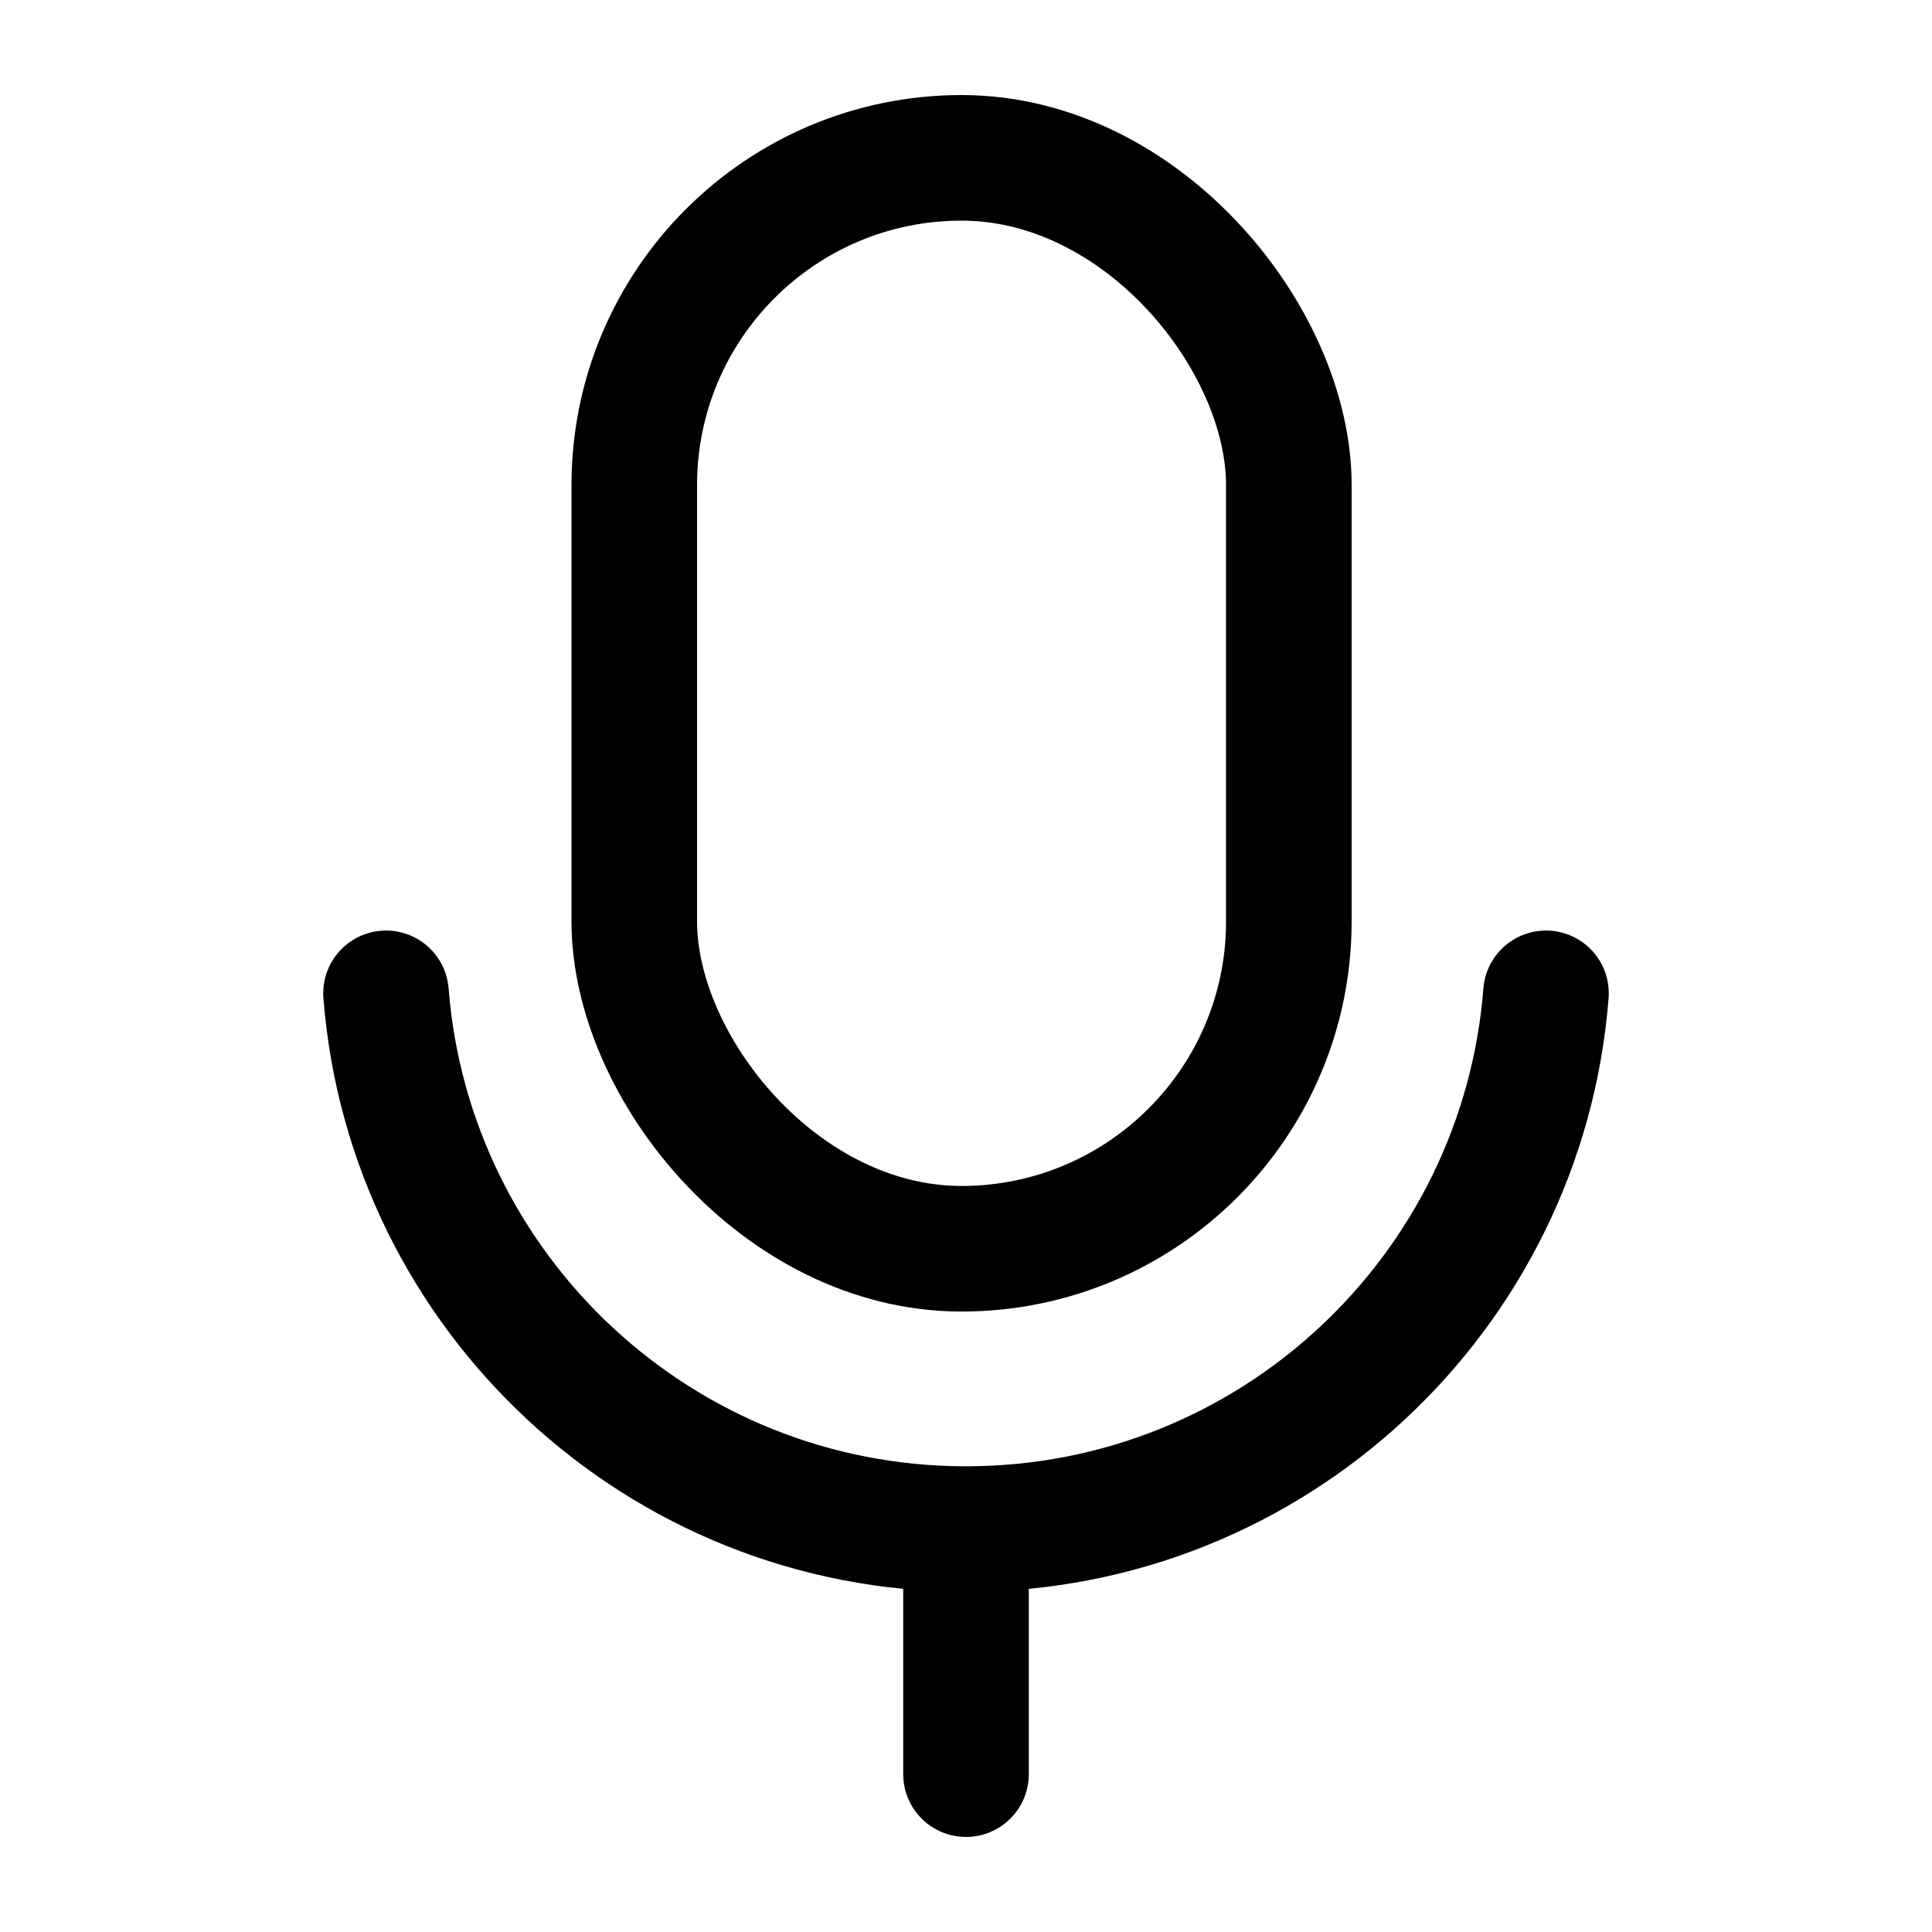 <svg xmlns="http://www.w3.org/2000/svg" width="20" height="20" fill="none" viewBox="0 0 20 20"><path stroke="#000" stroke-linecap="round" stroke-width="1.3" d="M16.004 10.283C15.761 13.387 13.166 15.829 10 15.829C6.834 15.829 4.239 13.387 3.996 10.283"/><path stroke="#000" stroke-linecap="round" stroke-width="1.3" d="M10 18.366L10 16.098"/><rect width="6.776" height="11.293" x="6.566" y="1.634" stroke="#000" stroke-linecap="round" stroke-width="1.3" rx="3.388"/></svg>